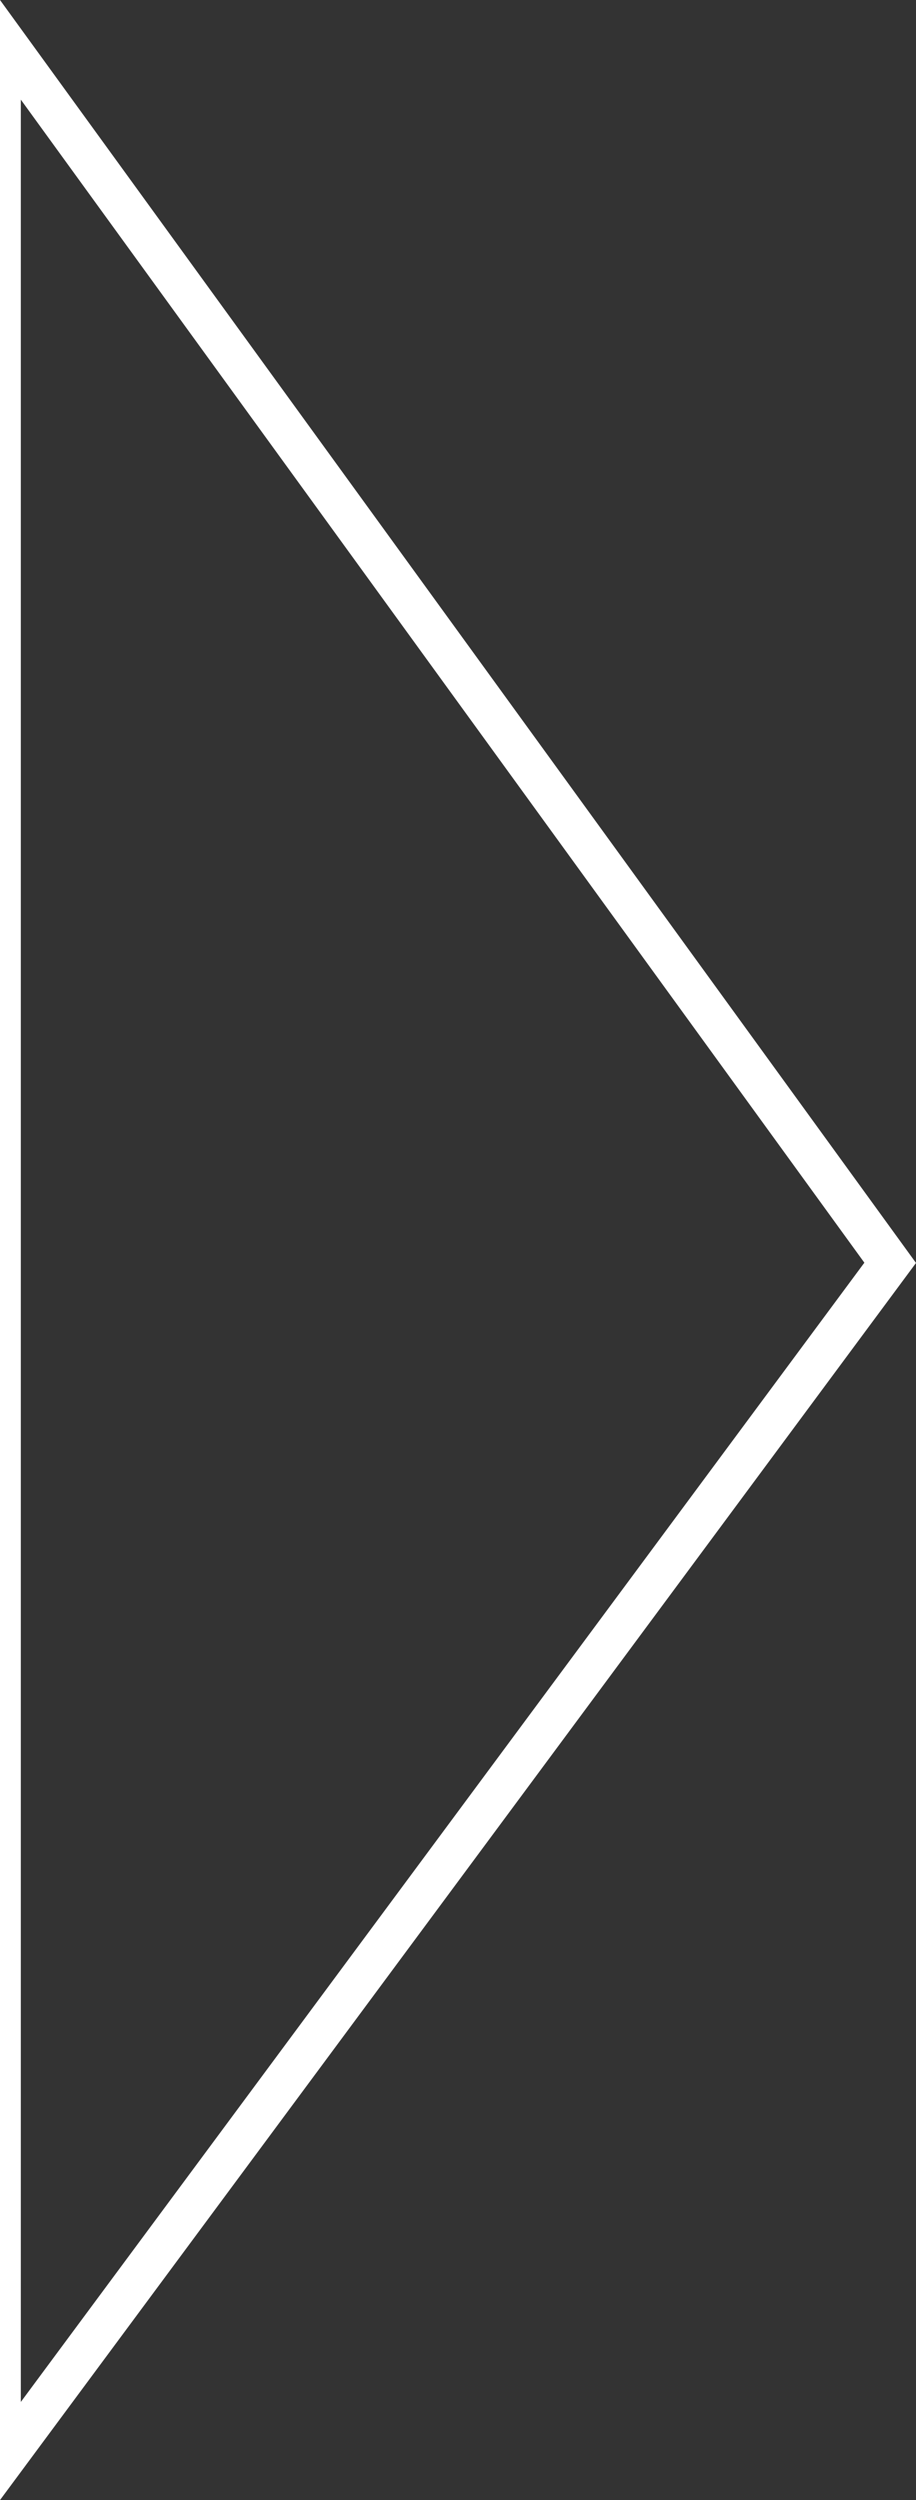 <svg width="22" height="60" viewBox="0 0 22 60" fill="none" xmlns="http://www.w3.org/2000/svg">
<rect x="0" y="0" width="22" height="60" fill="#333333" stroke="none"/>
<path d="M21.38 30.307L0 59.16L0 0.851L21.38 30.307Z" stroke="white"/>
</svg>
